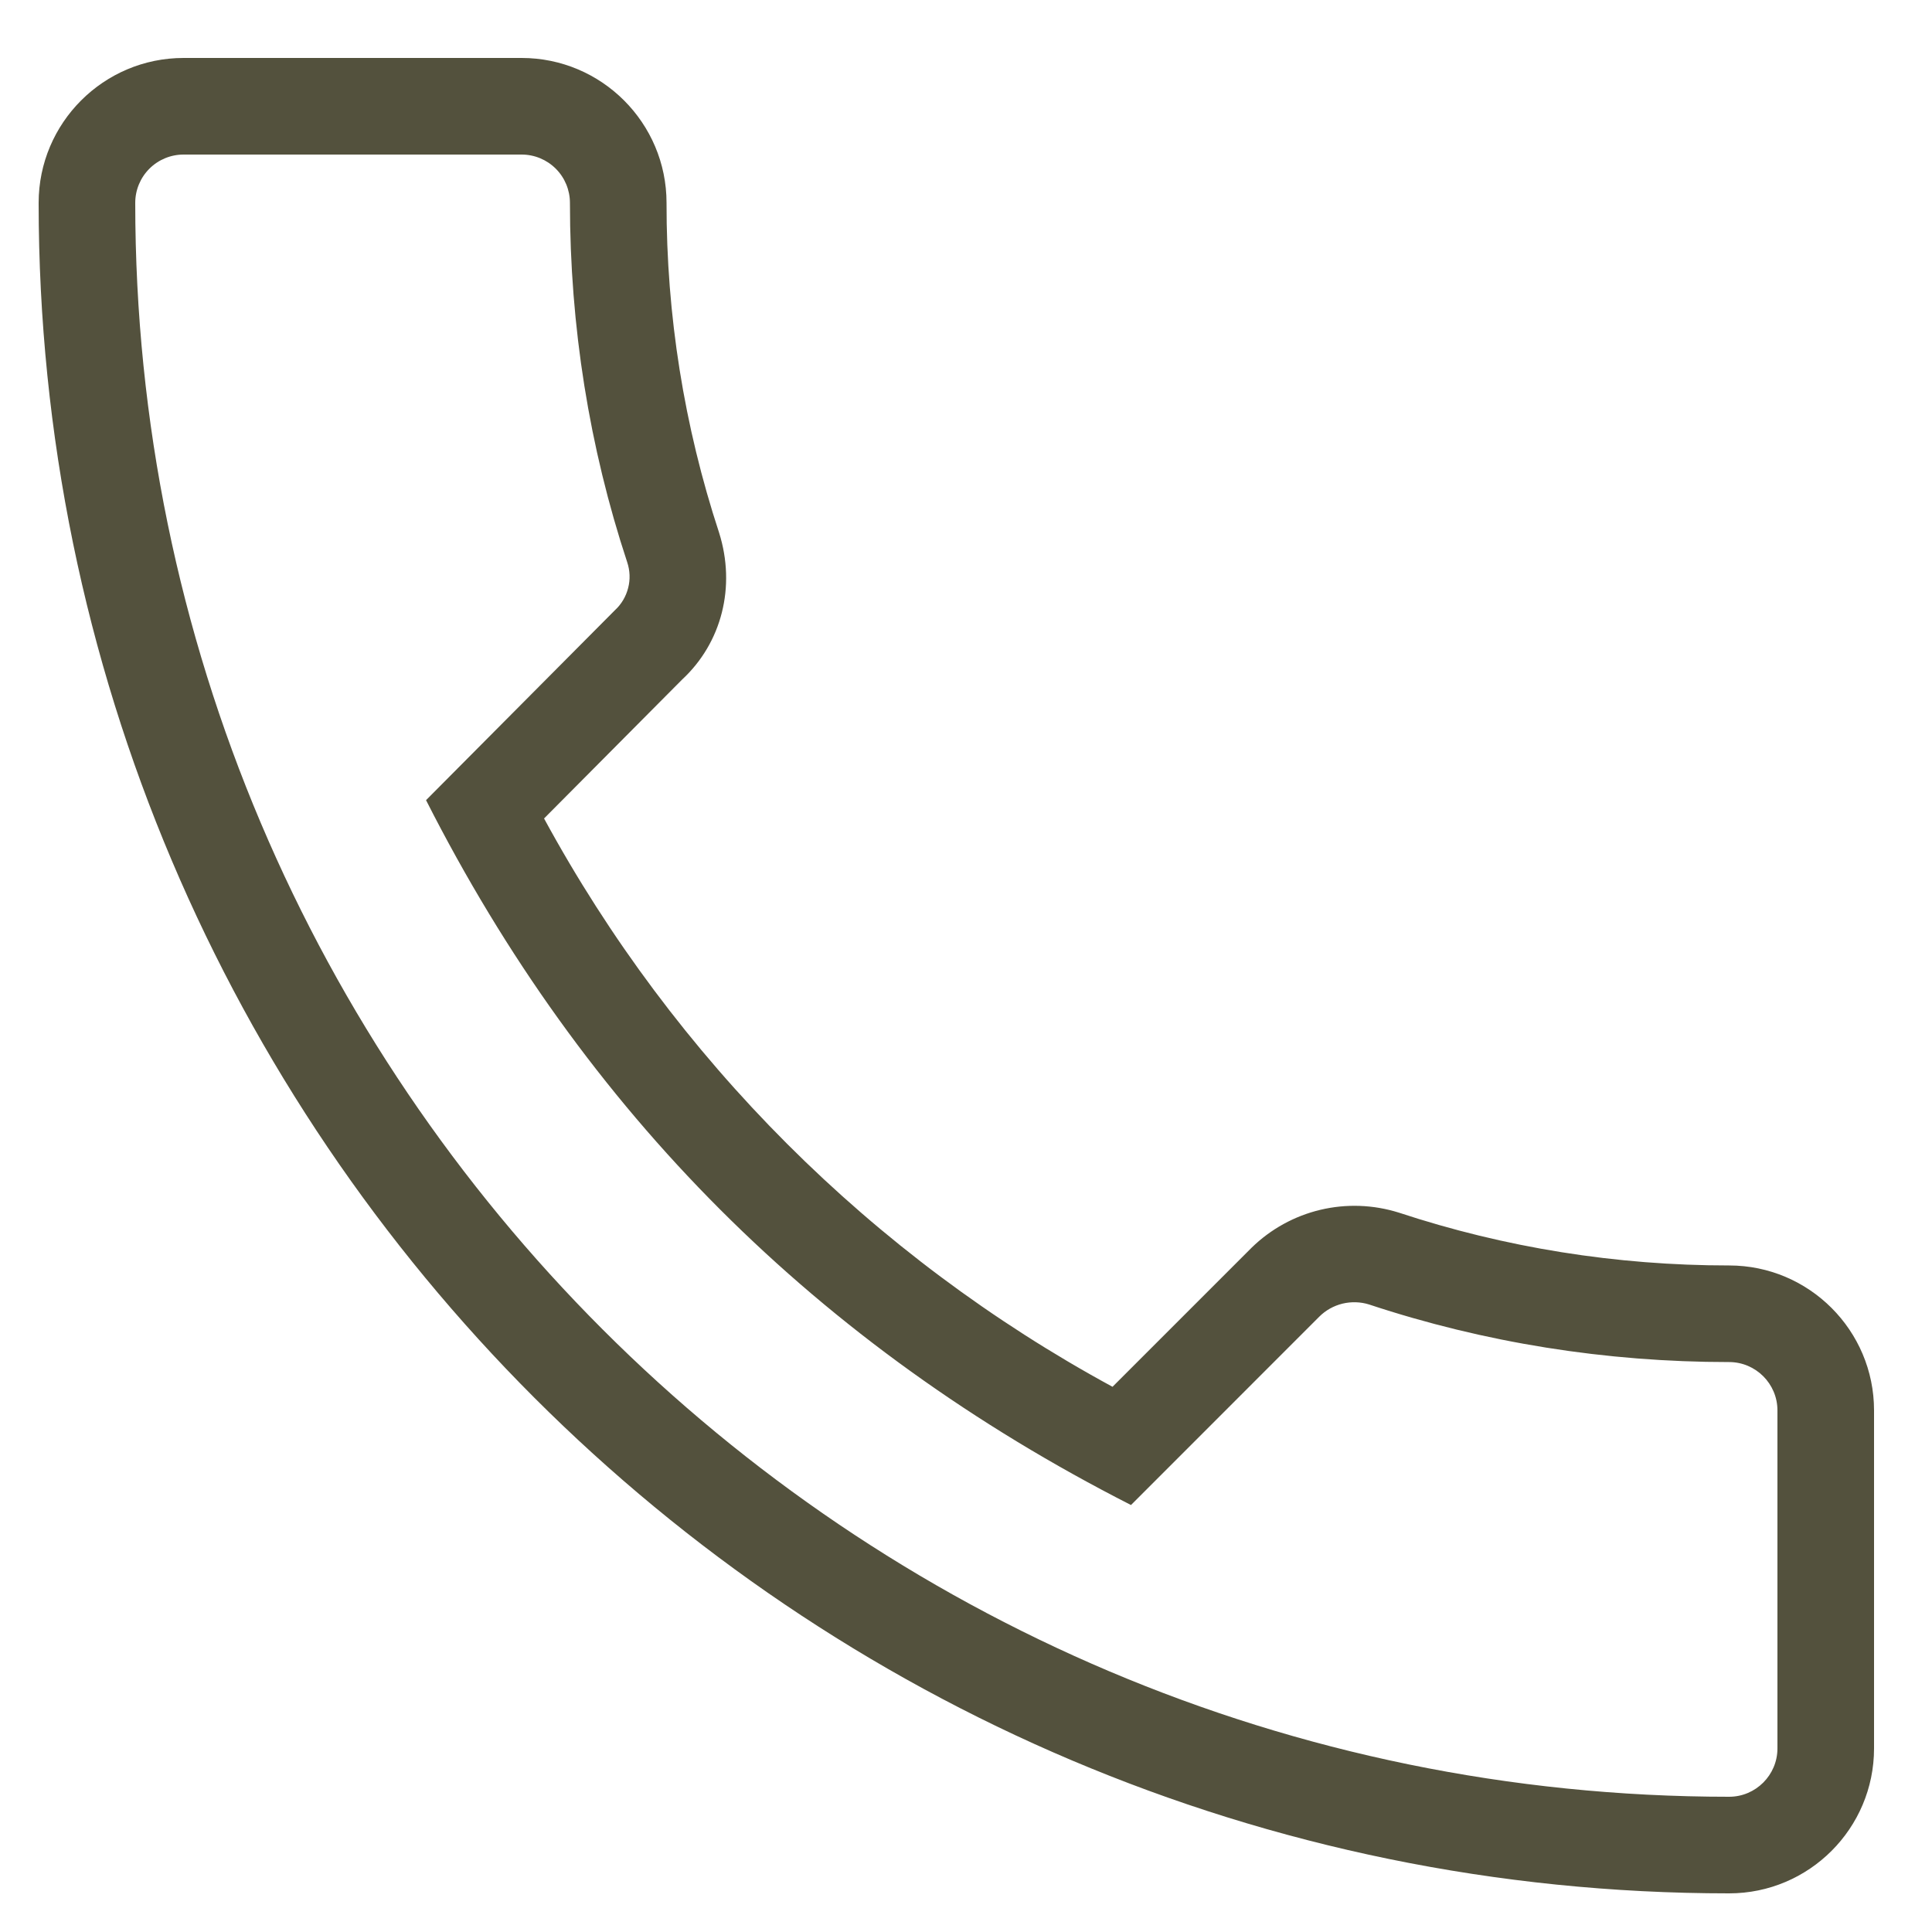 <svg width="25" height="25" viewBox="0 0 25 25" fill="none" xmlns="http://www.w3.org/2000/svg">
<path d="M22.375 24.5C23.409 24.5 24.25 23.659 24.25 22.625V18.25C24.25 17.216 23.409 16.375 22.375 16.375C20.913 16.375 19.475 16.145 18.1 15.691C17.771 15.588 17.421 15.575 17.085 15.655C16.75 15.735 16.443 15.904 16.196 16.145L14.396 17.945C11.285 16.256 8.73 13.702 7.04 10.591L8.825 8.795C9.34 8.318 9.525 7.591 9.305 6.893C8.852 5.515 8.623 4.075 8.625 2.625C8.625 1.591 7.784 0.75 6.75 0.75H2.375C1.341 0.75 0.5 1.591 0.5 2.625C0.5 14.688 10.312 24.5 22.375 24.5ZM2.375 2H6.75C6.916 2 7.075 2.066 7.192 2.183C7.309 2.3 7.375 2.459 7.375 2.625C7.375 4.221 7.625 5.789 8.116 7.275C8.152 7.383 8.157 7.499 8.128 7.609C8.1 7.719 8.041 7.819 7.957 7.896L5.513 10.354C7.559 14.389 10.581 17.411 14.635 19.475L17.071 17.038C17.154 16.955 17.258 16.897 17.372 16.869C17.485 16.842 17.605 16.845 17.716 16.88C19.211 17.375 20.779 17.625 22.375 17.625C22.719 17.625 23 17.906 23 18.25V22.625C23 22.969 22.719 23.25 22.375 23.25C11.002 23.25 1.75 13.998 1.75 2.625C1.75 2.459 1.816 2.3 1.933 2.183C2.05 2.066 2.209 2 2.375 2Z" fill="#53513D"/>
</svg>
